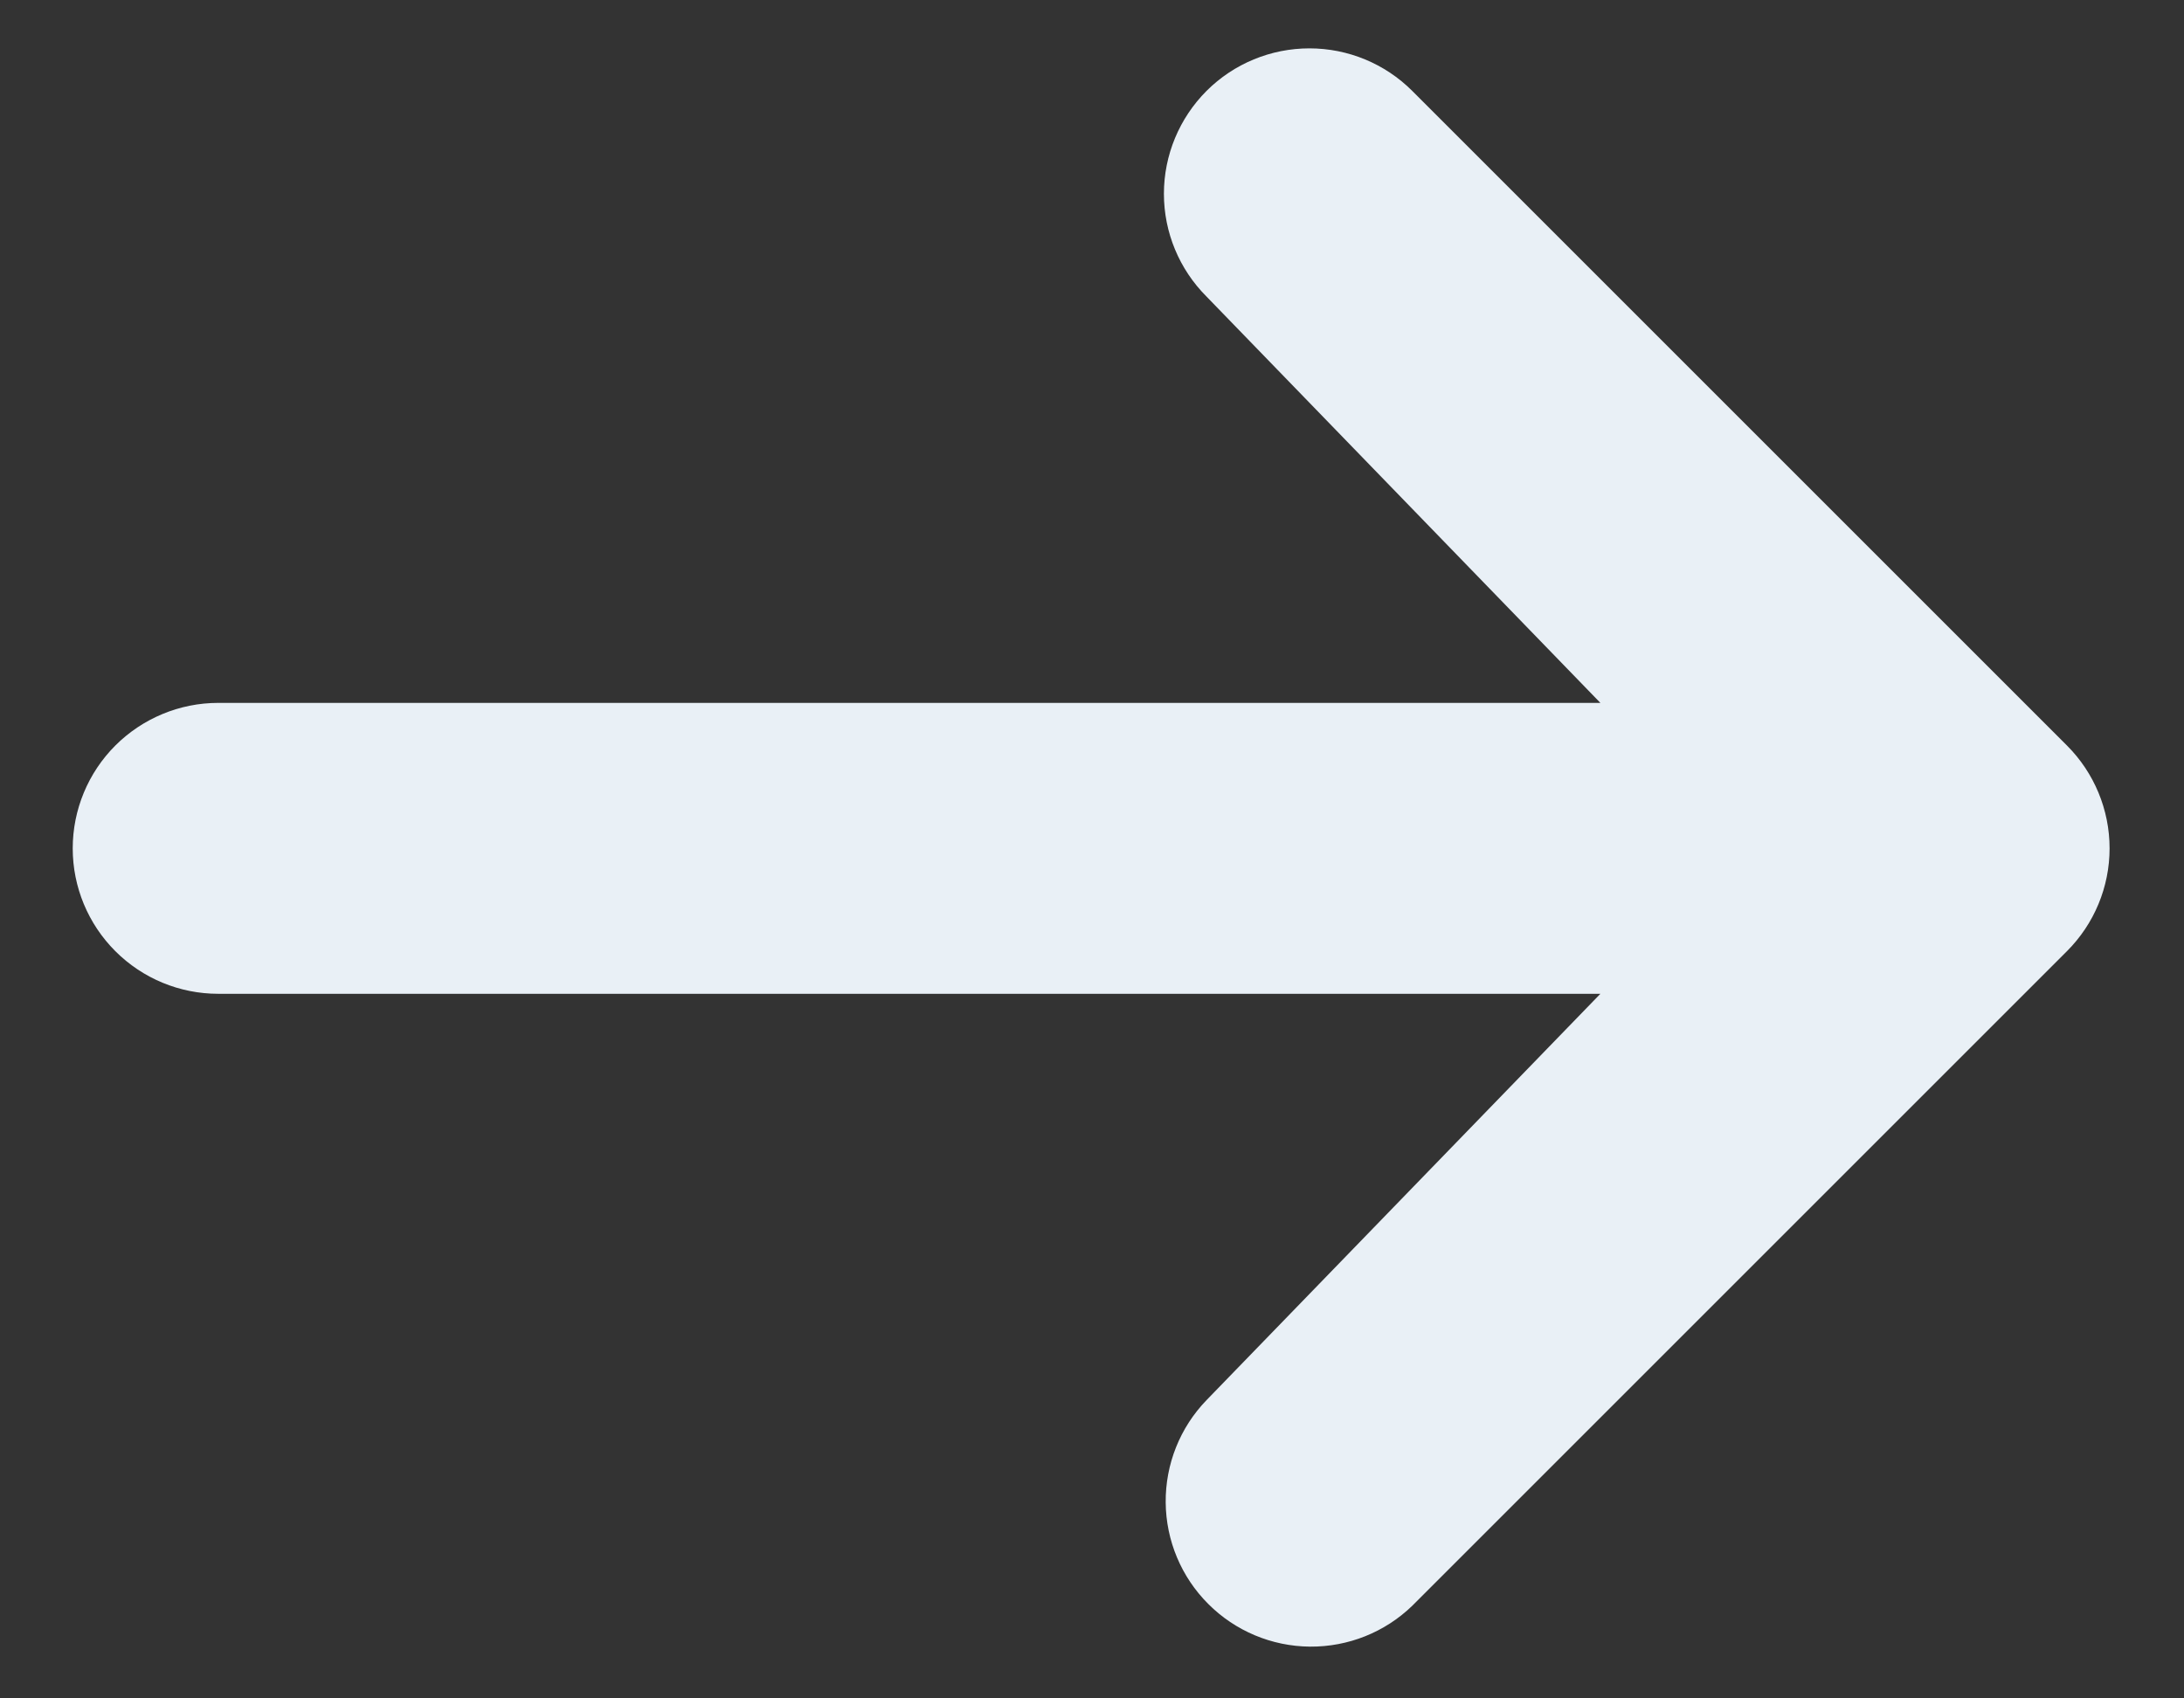 <svg width="27" height="21" viewBox="0 0 27 21" fill="none" xmlns="http://www.w3.org/2000/svg">
<rect x="0" y="0" width="27" height="21" fill="#333333" stroke="none"/>
<path d="M14.916 1.124C15.253 0.787 15.711 0.598 16.188 0.598C16.665 0.598 17.122 0.787 17.459 1.124L25.553 9.218C25.89 9.555 26.08 10.013 26.08 10.49C26.08 10.967 25.89 11.424 25.553 11.761L17.459 19.855C17.12 20.183 16.666 20.364 16.194 20.36C15.723 20.356 15.271 20.167 14.938 19.833C14.604 19.5 14.415 19.049 14.411 18.577C14.407 18.105 14.588 17.651 14.916 17.312L19.785 12.288H2.698C2.221 12.288 1.764 12.099 1.426 11.761C1.089 11.424 0.899 10.967 0.899 10.49C0.899 10.013 1.089 9.555 1.426 9.218C1.764 8.881 2.221 8.691 2.698 8.691H19.785L14.916 3.667C14.579 3.33 14.389 2.873 14.389 2.396C14.389 1.919 14.579 1.462 14.916 1.124Z" fill="#E9F0F6"/>
</svg>
